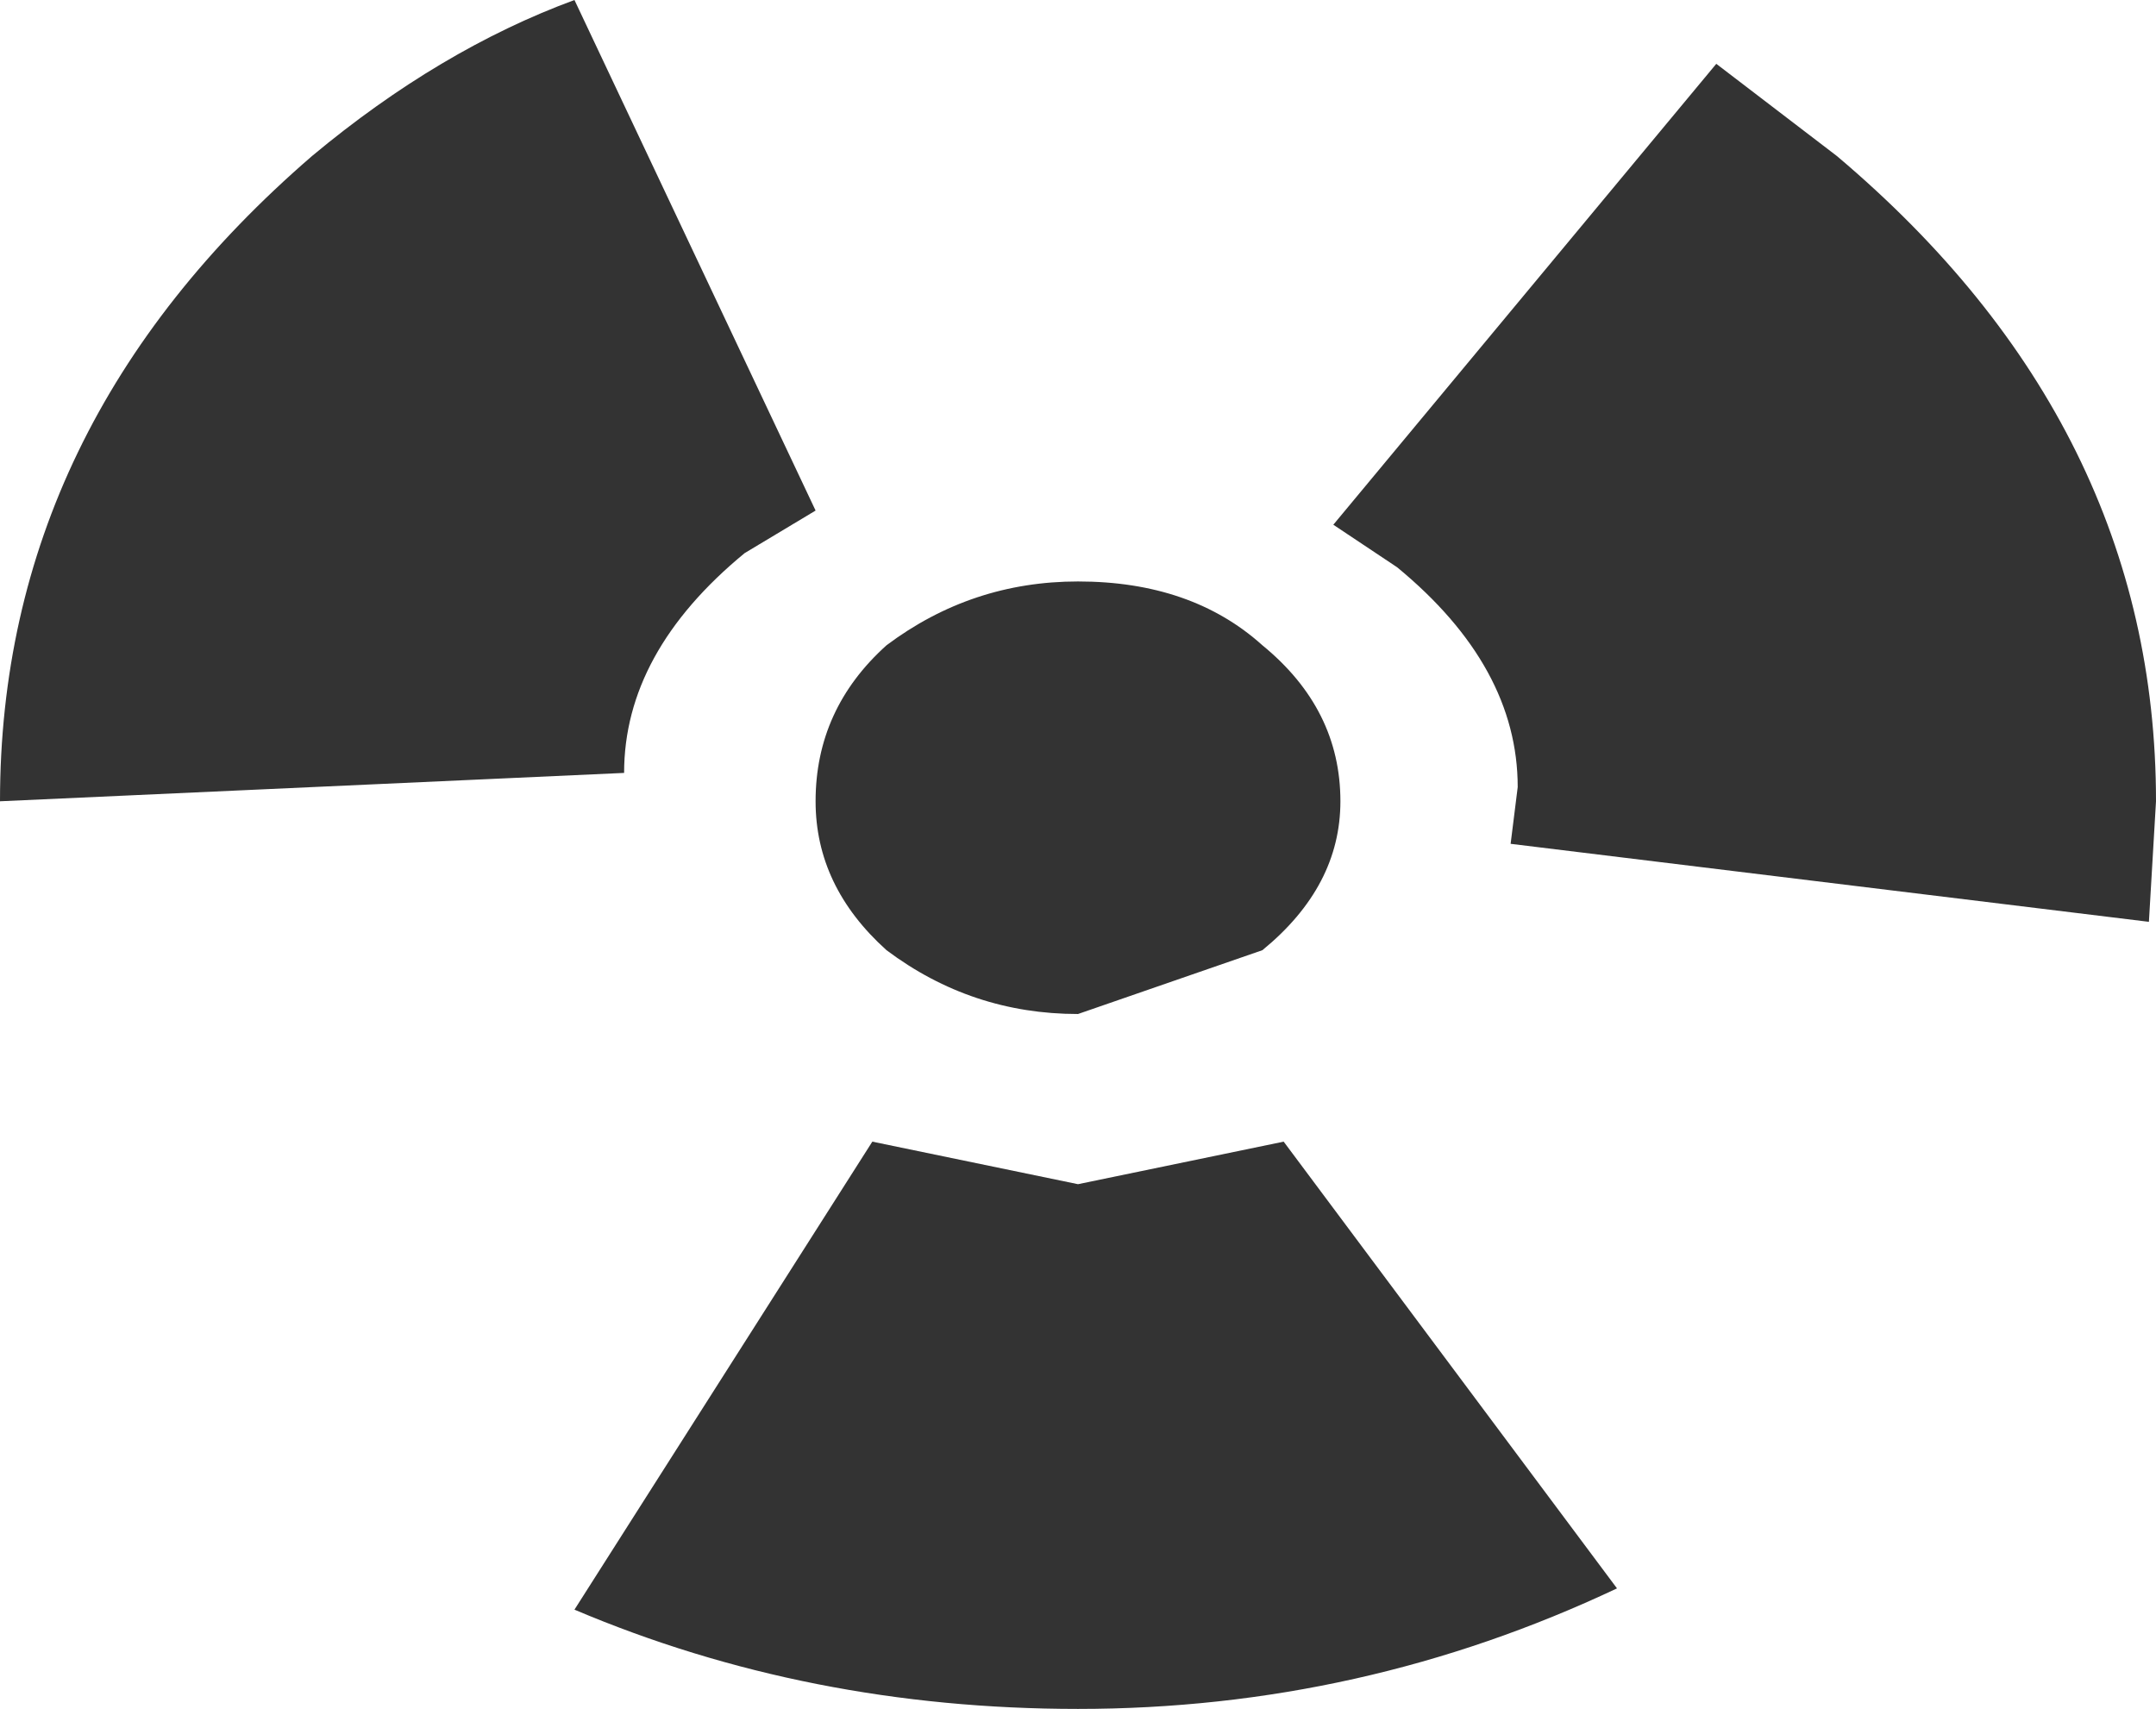 <?xml version="1.0" encoding="UTF-8" standalone="no"?>
<svg xmlns:xlink="http://www.w3.org/1999/xlink" height="12.05px" width="15.2px" xmlns="http://www.w3.org/2000/svg">
  <g transform="matrix(1.0, 0.0, 0.0, 1.0, 0.0, 0.0)">
    <path d="M5.75 3.6 L5.25 3.9 Q4.4 4.6 4.4 5.45 L0.0 5.65 Q0.0 3.0 2.2 1.1 3.1 0.35 4.05 0.0 L5.75 3.6 M15.15 6.5 L10.65 5.95 10.7 5.55 Q10.7 4.7 9.85 4.0 L9.4 3.7 12.1 0.45 12.95 1.1 Q15.2 3.0 15.2 5.65 L15.15 6.5 M8.9 4.55 Q9.45 5.0 9.45 5.65 9.45 6.25 8.9 6.7 L7.6 7.15 Q6.85 7.15 6.25 6.7 5.75 6.25 5.75 5.65 5.75 5.0 6.25 4.55 6.85 4.1 7.6 4.1 8.4 4.1 8.9 4.55 M7.6 8.35 L9.05 8.05 11.4 11.2 Q9.6 12.05 7.6 12.05 5.7 12.05 4.05 11.35 L6.15 8.05 7.6 8.35" fill="#333333" fill-rule="evenodd" stroke="none"/>
  </g>
</svg>
